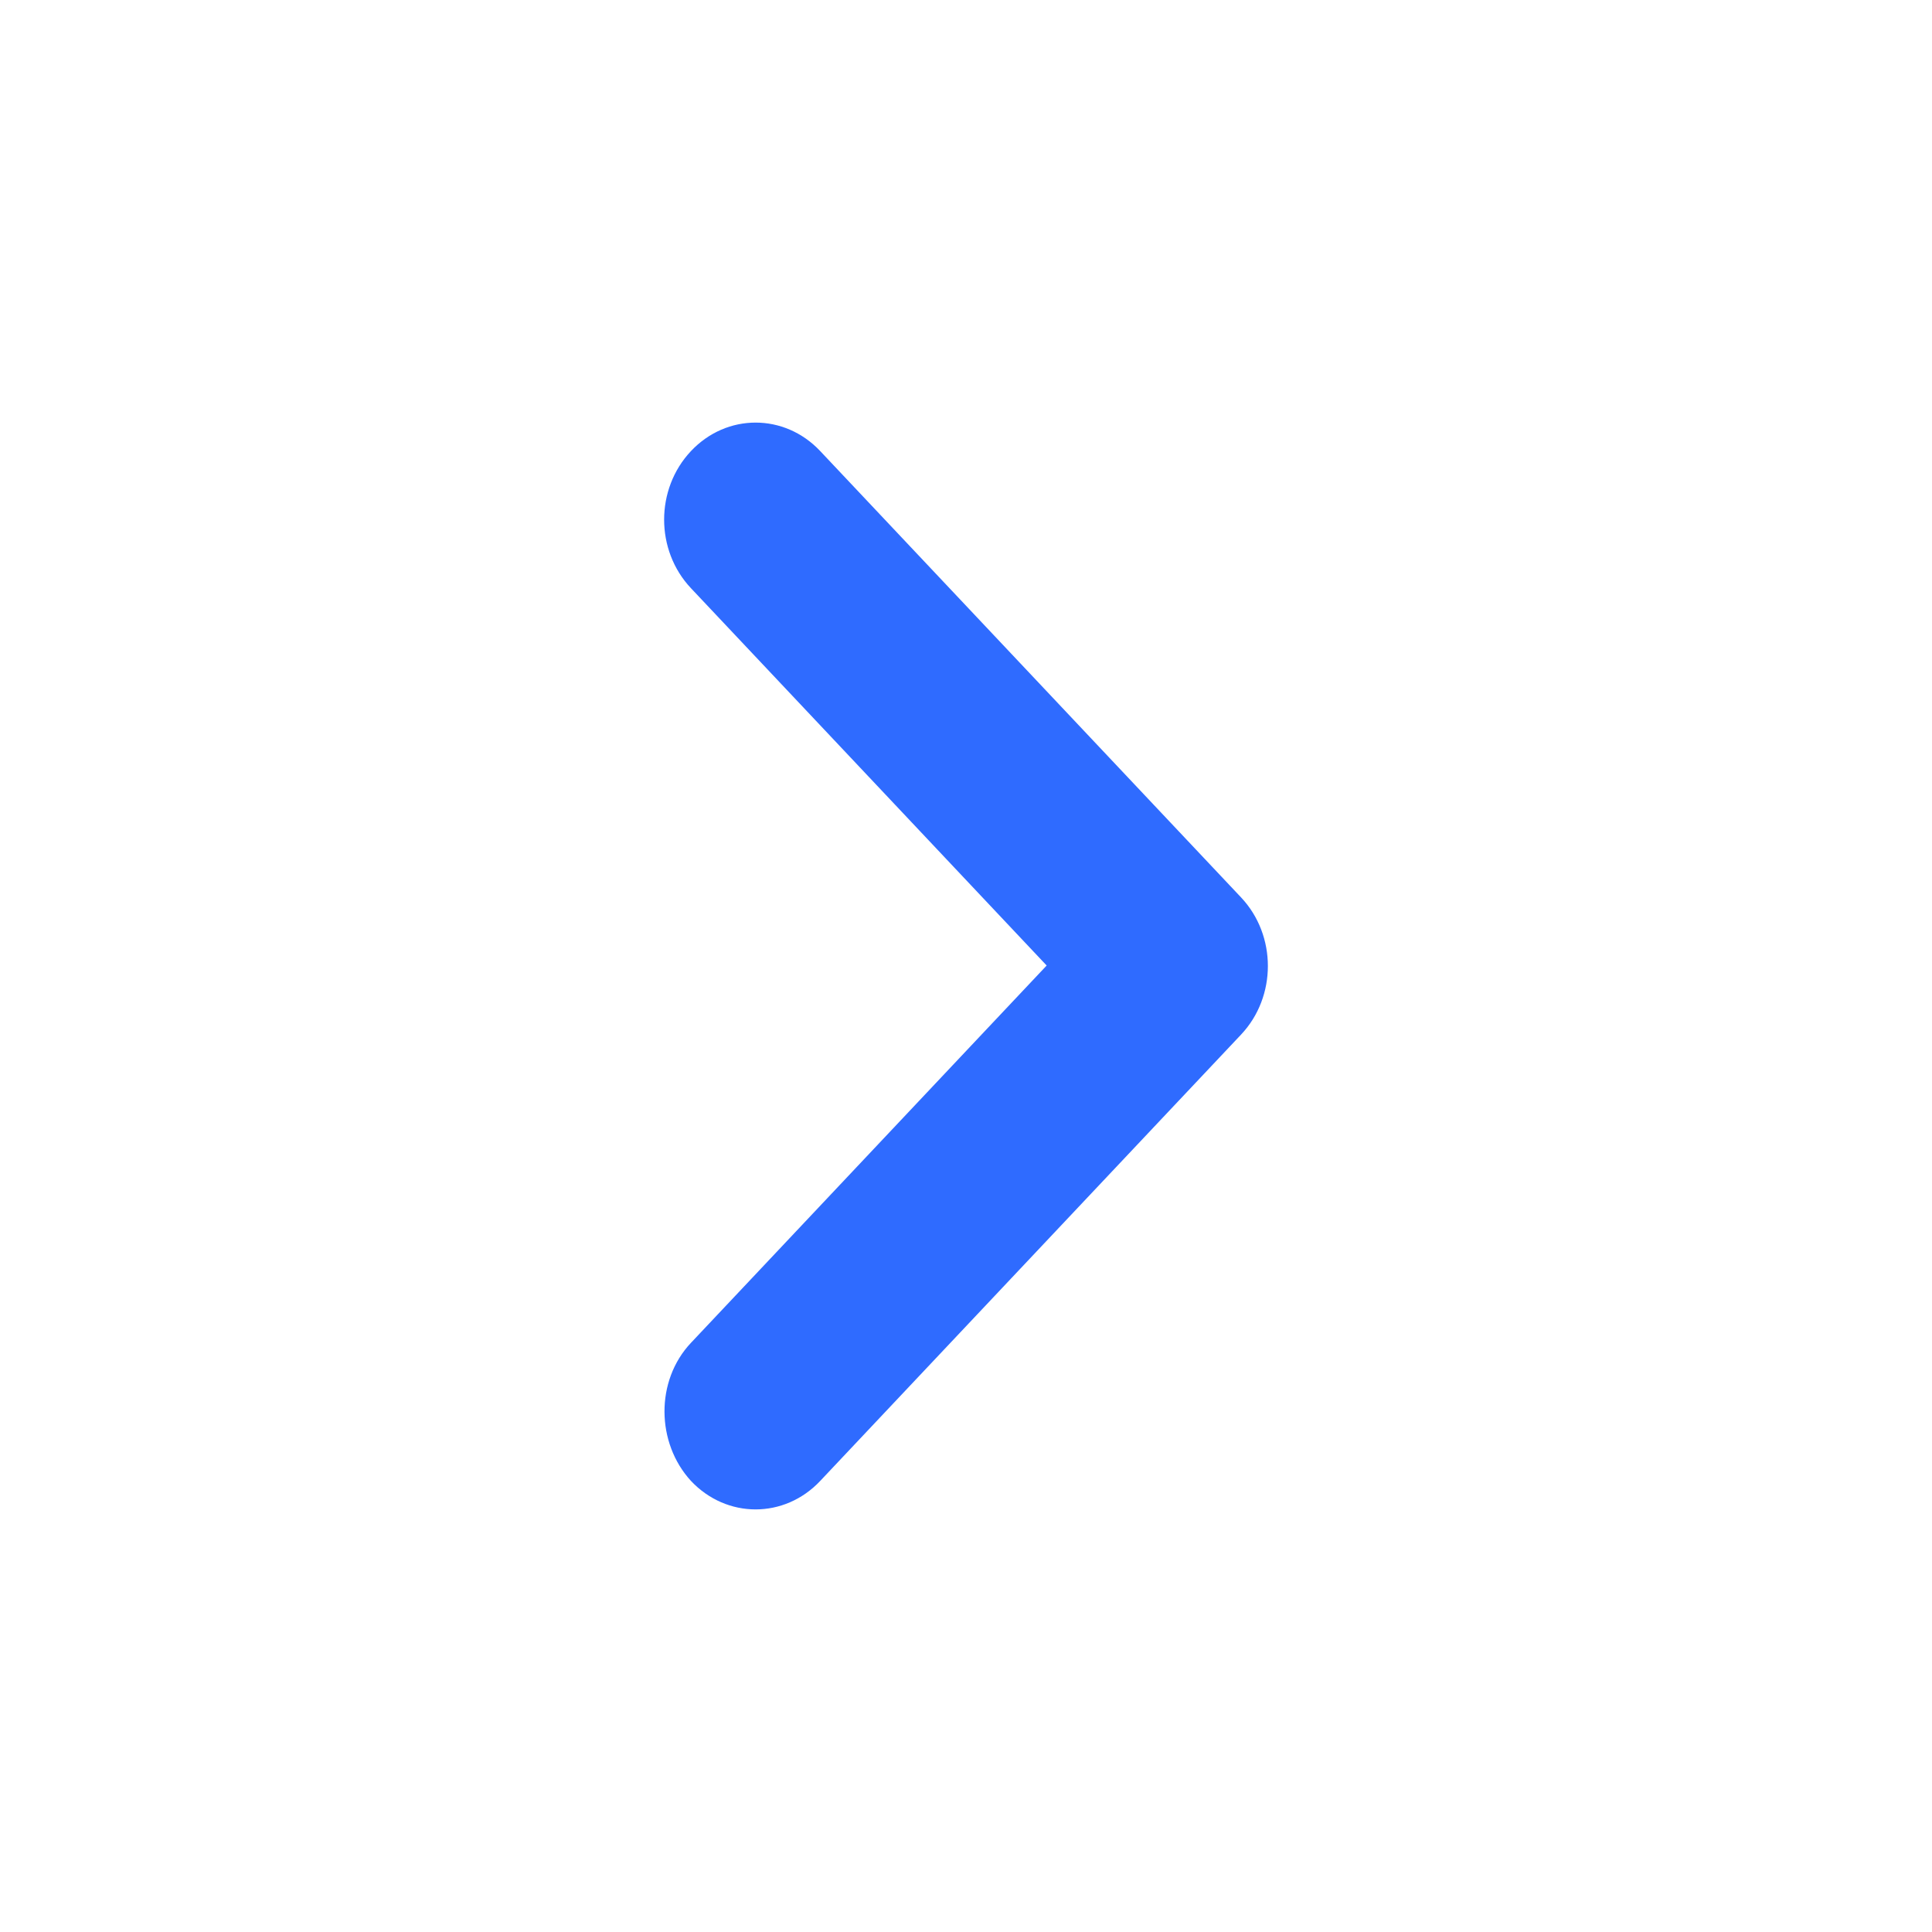 <svg width="16" height="16" viewBox="0 0 16 16" fill="#ffc800" xmlns="http://www.w3.org/2000/svg">
<path fill-rule="evenodd" clip-rule="evenodd" d="M5.722 11.121L8.668 7.996L5.722 4.871C5.426 4.557 5.426 4.05 5.722 3.736C6.018 3.421 6.497 3.421 6.793 3.736L10.278 7.432C10.574 7.746 10.574 8.254 10.278 8.568L6.793 12.264C6.497 12.579 6.018 12.579 5.722 12.264C5.434 11.95 5.426 11.435 5.722 11.121Z" fill="#2F6BFF"/>
</svg>

